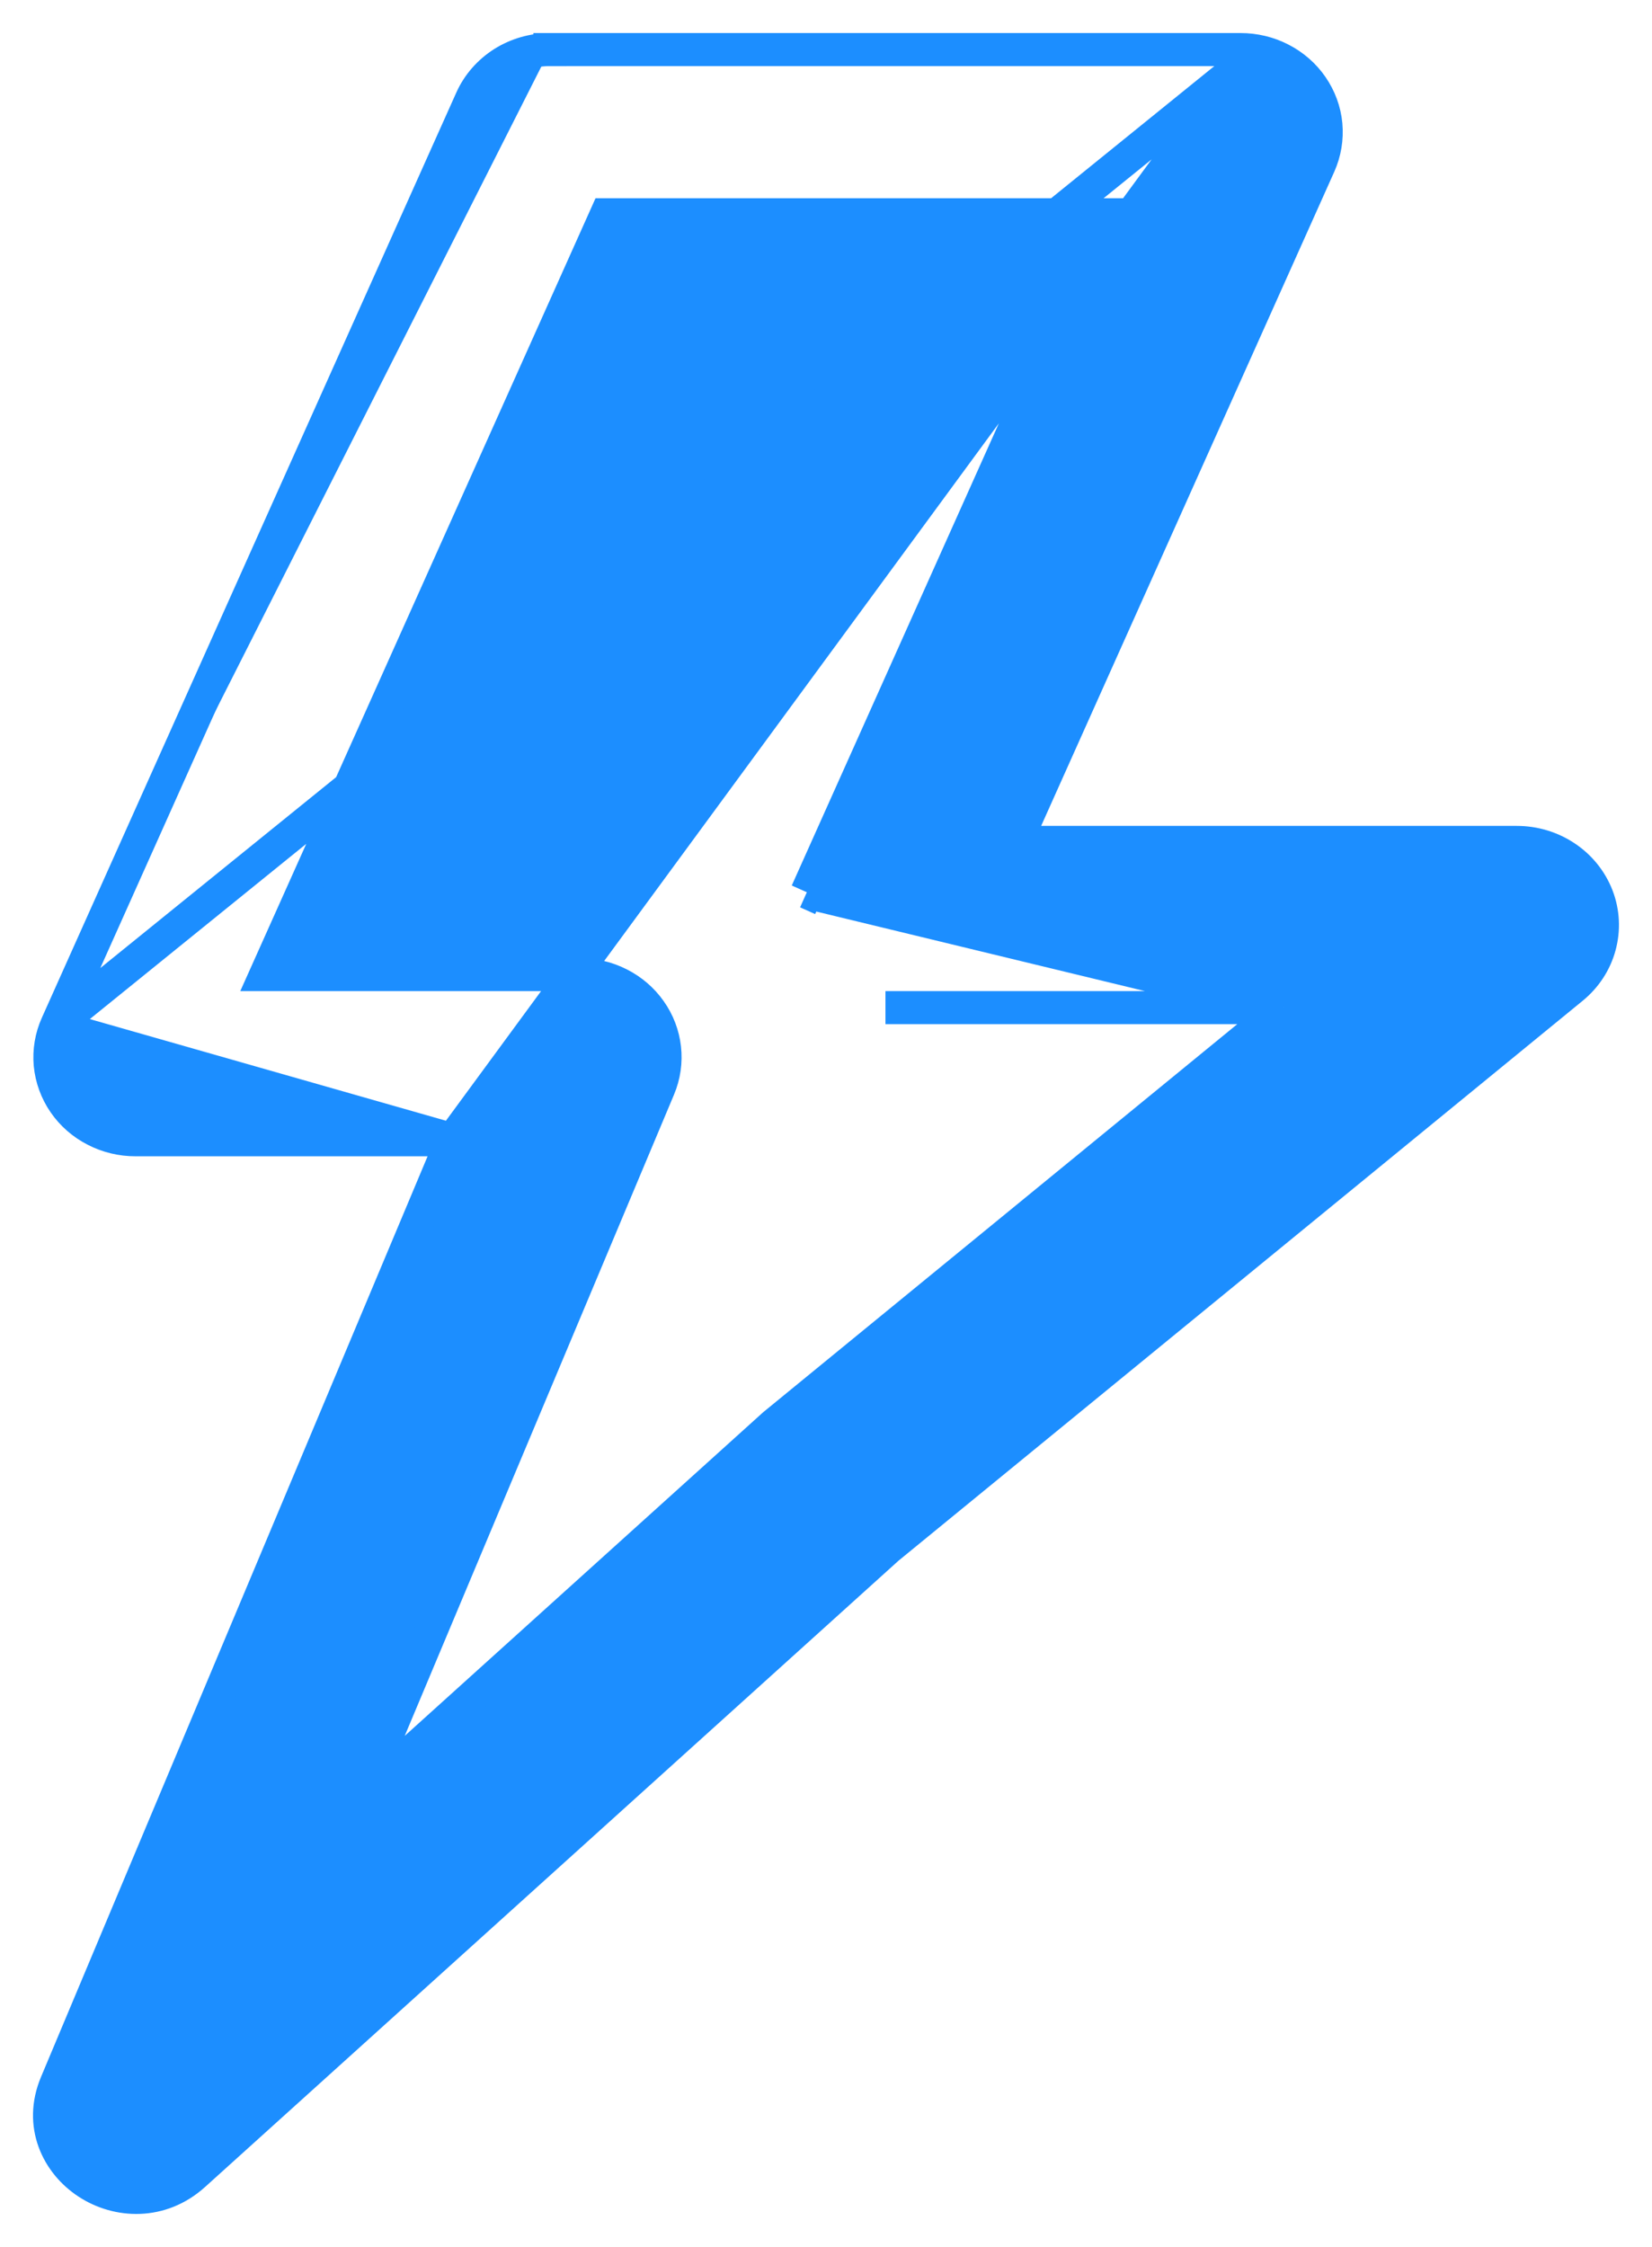<svg width="25" height="34" viewBox="0 0 25 34" fill="none" xmlns="http://www.w3.org/2000/svg">
<path d="M6.847 17.246L2.051 17.246L2.051 17.246M6.847 17.246L1.09 15.603C1.022 15.755 0.994 15.921 1.009 16.086C1.025 16.25 1.083 16.409 1.178 16.547C1.273 16.686 1.403 16.799 1.555 16.877C1.708 16.956 1.878 16.997 2.051 16.996V17.246M6.847 17.246L0.851 31.524C0.851 31.524 0.851 31.524 0.851 31.524C0.587 32.152 0.871 32.732 1.326 33.029C1.779 33.325 2.432 33.361 2.936 32.906L2.936 32.906L13.433 23.427L23.792 14.95C23.792 14.95 23.792 14.95 23.792 14.95C23.994 14.785 24.14 14.564 24.207 14.315C24.275 14.065 24.262 13.802 24.169 13.561C24.075 13.319 23.908 13.113 23.691 12.969C23.474 12.824 23.217 12.747 22.955 12.747H15.37L19.964 2.496C20.049 2.305 20.084 2.096 20.065 1.887C20.046 1.679 19.972 1.48 19.853 1.307C19.734 1.134 19.573 0.994 19.384 0.897C19.196 0.8 18.986 0.75 18.774 0.75M6.847 17.246L18.774 1M2.051 17.246C1.839 17.247 1.629 17.196 1.441 17.099C1.253 17.003 1.091 16.862 0.972 16.689C0.853 16.516 0.78 16.317 0.76 16.109C0.741 15.901 0.776 15.692 0.862 15.501M2.051 17.246L0.862 15.501M0.862 15.501L7.133 1.504L7.133 1.504C7.234 1.278 7.402 1.087 7.613 0.953C7.825 0.82 8.071 0.75 8.322 0.75M0.862 15.501L18.774 1M8.322 0.75C8.322 0.75 8.322 0.75 8.323 0.75L8.322 1V0.75H8.322ZM8.322 0.75L18.774 0.75M18.774 0.75L18.774 1M18.774 0.75L18.774 0.75V1M19.424 15.247H13.4H13.4H19.424ZM19.424 15.247L11.713 21.558L11.713 21.558L11.704 21.566L5.46 27.203L9.97 16.465L9.97 16.465C10.05 16.274 10.08 16.067 10.057 15.862C10.034 15.657 9.959 15.461 9.839 15.292C9.72 15.123 9.559 14.985 9.373 14.891C9.187 14.796 8.979 14.747 8.77 14.747H8.77H4.022L9.174 3.25H16.804L12.21 13.501M19.424 15.247L12.21 13.501M12.21 13.501L12.21 13.501L12.438 13.603L12.21 13.501Z" fill="#1C8EFF" stroke="#1C8EFF" stroke-width="0.5"/>
</svg>
